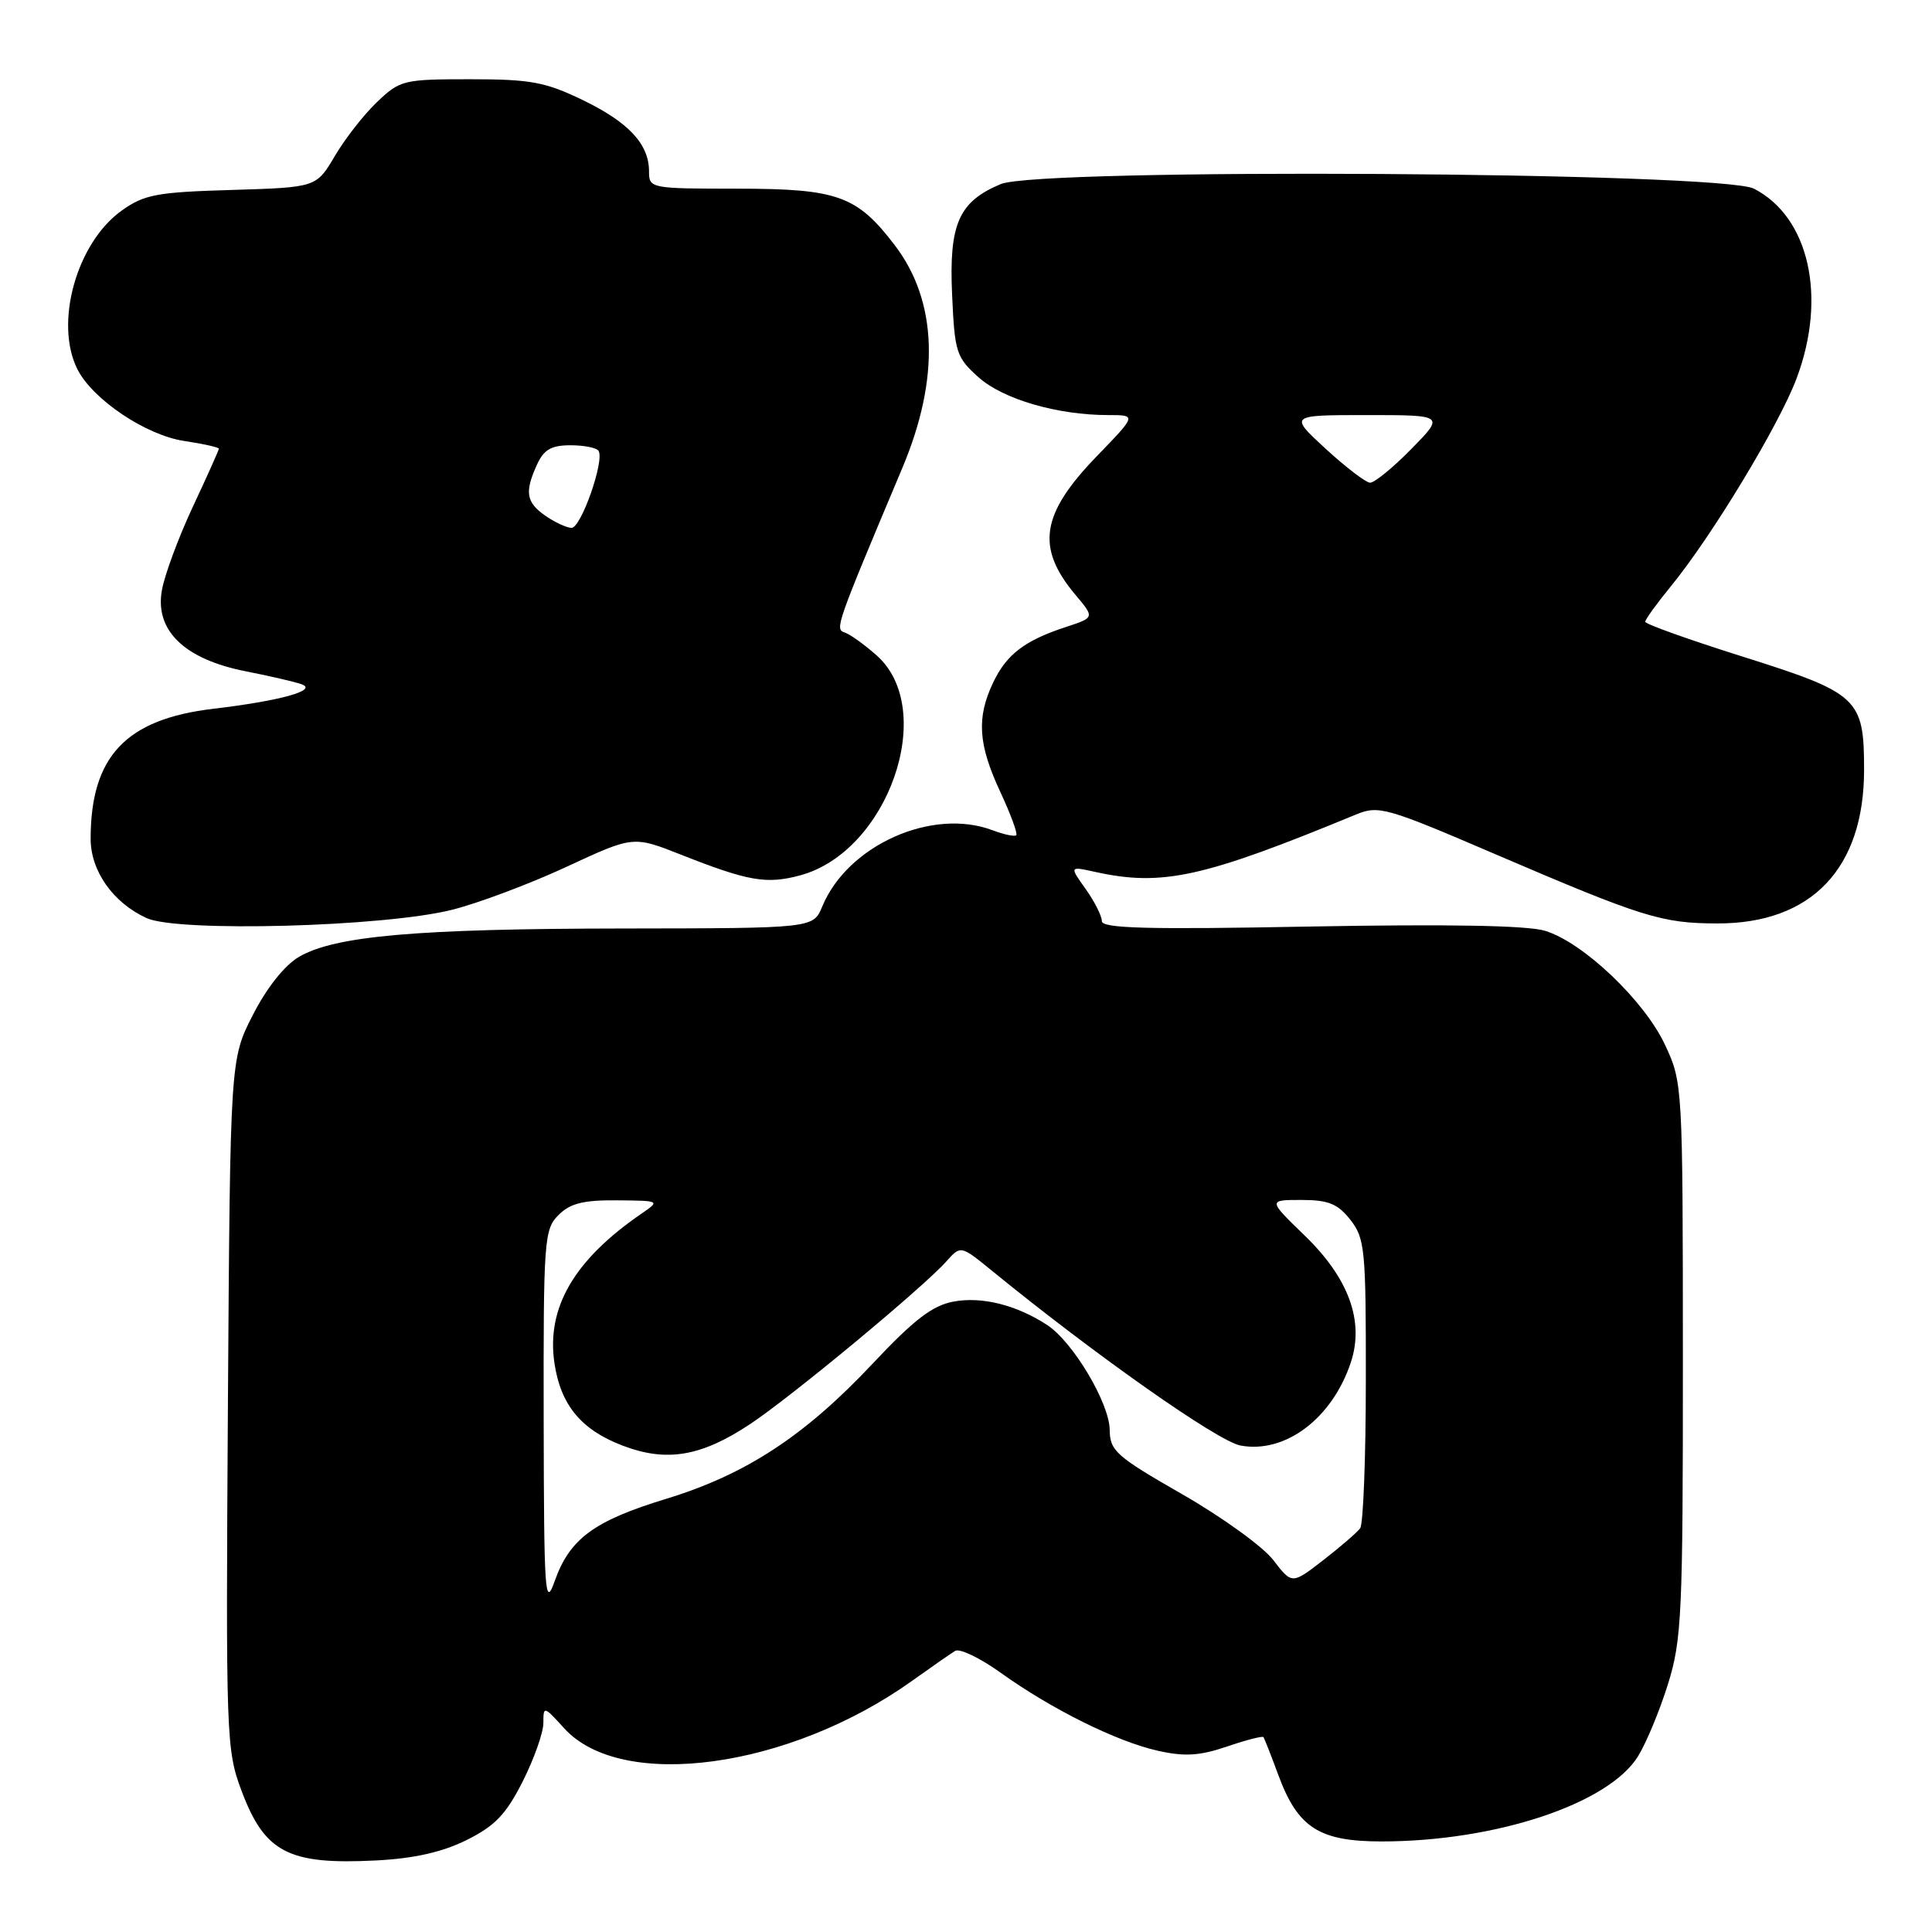 <?xml version="1.0" encoding="UTF-8" standalone="no"?>
<!DOCTYPE svg PUBLIC "-//W3C//DTD SVG 1.1//EN" "http://www.w3.org/Graphics/SVG/1.1/DTD/svg11.dtd" >
<svg xmlns="http://www.w3.org/2000/svg" xmlns:xlink="http://www.w3.org/1999/xlink" version="1.1" viewBox="0 0 256 256">
 <g >
 <path fill="currentColor"
d=" M 61.82 243.82 C 65.57 241.96 67.05 240.42 69.25 236.07 C 70.76 233.08 72.00 229.59 72.00 228.30 C 72.00 226.03 72.07 226.04 74.75 229.00 C 82.35 237.39 104.57 234.36 120.87 222.71 C 123.42 220.89 125.98 219.10 126.57 218.75 C 127.16 218.39 129.86 219.69 132.57 221.63 C 139.30 226.46 147.95 230.76 153.41 231.98 C 156.97 232.78 158.93 232.66 162.57 231.43 C 165.11 230.56 167.29 230.00 167.42 230.18 C 167.54 230.36 168.44 232.63 169.40 235.24 C 171.97 242.18 174.81 244.00 183.05 244.00 C 198.16 244.00 213.17 239.02 217.05 232.71 C 218.14 230.95 219.93 226.64 221.02 223.14 C 222.84 217.29 223.00 213.90 222.99 180.14 C 222.98 143.84 222.96 143.45 220.64 138.48 C 217.91 132.61 209.80 124.89 204.74 123.34 C 202.43 122.62 191.90 122.44 173.62 122.77 C 152.04 123.18 146.00 123.02 146.00 122.05 C 146.00 121.37 145.03 119.45 143.85 117.79 C 141.70 114.78 141.70 114.78 145.10 115.53 C 153.99 117.49 159.41 116.30 179.67 107.93 C 182.68 106.69 183.67 106.97 198.17 113.20 C 217.64 121.55 220.19 122.35 227.55 122.36 C 240.02 122.39 247.00 115.09 247.00 102.01 C 247.00 92.54 246.27 91.85 230.99 87.03 C 223.84 84.78 218.00 82.69 218.00 82.39 C 218.00 82.08 219.54 79.96 221.41 77.67 C 226.82 71.06 235.73 56.33 238.05 50.16 C 242.11 39.38 239.73 28.77 232.41 25.00 C 228.10 22.78 137.79 22.23 132.61 24.39 C 127.03 26.72 125.73 29.68 126.16 39.08 C 126.50 46.69 126.71 47.35 129.66 49.99 C 132.93 52.91 140.11 55.00 146.86 55.00 C 150.61 55.00 150.61 55.00 145.34 60.44 C 137.91 68.12 137.23 72.55 142.52 78.84 C 145.04 81.83 145.04 81.83 141.27 83.07 C 135.77 84.87 133.37 86.70 131.59 90.46 C 129.38 95.11 129.61 98.62 132.53 104.90 C 133.91 107.86 134.87 110.46 134.66 110.67 C 134.45 110.88 133.06 110.59 131.57 110.03 C 123.54 106.97 112.32 111.98 108.95 120.12 C 107.76 123.00 107.76 123.00 82.63 123.03 C 55.19 123.06 44.38 124.01 39.61 126.79 C 37.71 127.91 35.35 130.87 33.51 134.48 C 30.50 140.35 30.50 140.35 30.20 186.02 C 29.92 230.23 29.97 231.85 31.99 237.25 C 35.07 245.48 38.21 247.11 49.82 246.52 C 54.88 246.26 58.59 245.42 61.82 243.82 Z  M 59.86 120.56 C 63.35 119.69 70.20 117.12 75.06 114.86 C 83.91 110.75 83.91 110.75 90.21 113.24 C 99.17 116.78 101.57 117.19 106.02 115.99 C 117.68 112.85 124.24 94.07 116.19 86.87 C 114.57 85.43 112.65 84.05 111.93 83.81 C 110.60 83.37 110.73 83.00 119.58 61.97 C 124.57 50.09 124.22 39.91 118.56 32.49 C 113.55 25.93 111.00 25.01 97.75 25.00 C 86.19 25.00 86.00 24.96 86.00 22.72 C 86.00 19.10 83.32 16.21 77.20 13.25 C 72.25 10.86 70.29 10.50 62.32 10.50 C 53.48 10.50 53.01 10.61 49.98 13.50 C 48.24 15.15 45.72 18.37 44.37 20.67 C 41.91 24.83 41.91 24.83 30.70 25.17 C 20.78 25.46 19.12 25.77 16.13 27.90 C 10.14 32.18 7.17 42.83 10.27 48.95 C 12.30 52.95 19.34 57.67 24.41 58.43 C 26.94 58.81 29.00 59.27 29.00 59.46 C 29.00 59.64 27.45 63.10 25.55 67.15 C 23.66 71.19 21.81 76.17 21.45 78.22 C 20.50 83.55 24.44 87.35 32.56 88.95 C 35.83 89.59 39.17 90.37 40.00 90.68 C 42.13 91.48 37.10 92.87 28.24 93.92 C 16.68 95.29 12.02 100.23 12.01 111.12 C 12.00 115.39 14.97 119.61 19.42 121.65 C 23.57 123.55 50.85 122.82 59.86 120.56 Z  M 72.04 188.25 C 72.00 164.30 72.10 162.90 74.00 161.00 C 75.55 159.45 77.29 159.01 81.75 159.05 C 87.47 159.10 87.49 159.11 85.02 160.80 C 76.06 166.95 72.37 173.29 73.47 180.65 C 74.30 186.18 77.01 189.46 82.50 191.55 C 88.33 193.78 92.92 193.00 99.41 188.69 C 104.92 185.03 122.31 170.61 125.40 167.14 C 127.30 165.01 127.30 165.01 131.40 168.35 C 145.16 179.58 161.37 190.98 164.37 191.54 C 170.30 192.65 176.54 187.94 179.00 180.50 C 180.79 175.07 178.73 169.39 172.91 163.75 C 168.01 159.00 168.01 159.00 172.43 159.00 C 176.02 159.00 177.25 159.50 178.93 161.63 C 180.86 164.09 181.00 165.55 180.98 182.88 C 180.98 193.12 180.64 201.95 180.23 202.50 C 179.83 203.05 177.63 204.95 175.35 206.72 C 171.19 209.94 171.19 209.94 168.72 206.72 C 167.37 204.95 161.94 201.03 156.66 198.00 C 147.87 192.96 147.07 192.25 147.04 189.45 C 146.99 185.89 142.18 177.82 138.77 175.58 C 134.69 172.91 130.09 171.76 126.33 172.47 C 123.54 172.99 121.10 174.87 115.61 180.71 C 106.62 190.28 98.82 195.38 88.28 198.60 C 78.70 201.52 75.49 203.89 73.50 209.50 C 72.21 213.15 72.08 211.27 72.04 188.25 Z  M 175.65 59.46 C 170.81 55.00 170.81 55.00 181.11 55.00 C 191.42 55.00 191.42 55.00 187.00 59.50 C 184.57 61.98 182.11 63.98 181.54 63.96 C 180.97 63.94 178.32 61.91 175.65 59.46 Z  M 72.25 68.33 C 69.71 66.55 69.49 65.21 71.16 61.55 C 72.06 59.57 73.06 59.00 75.60 59.00 C 77.41 59.00 79.08 59.34 79.32 59.75 C 80.11 61.11 76.97 70.00 75.72 69.95 C 75.05 69.92 73.49 69.19 72.25 68.33 Z "/>
</g>
</svg>